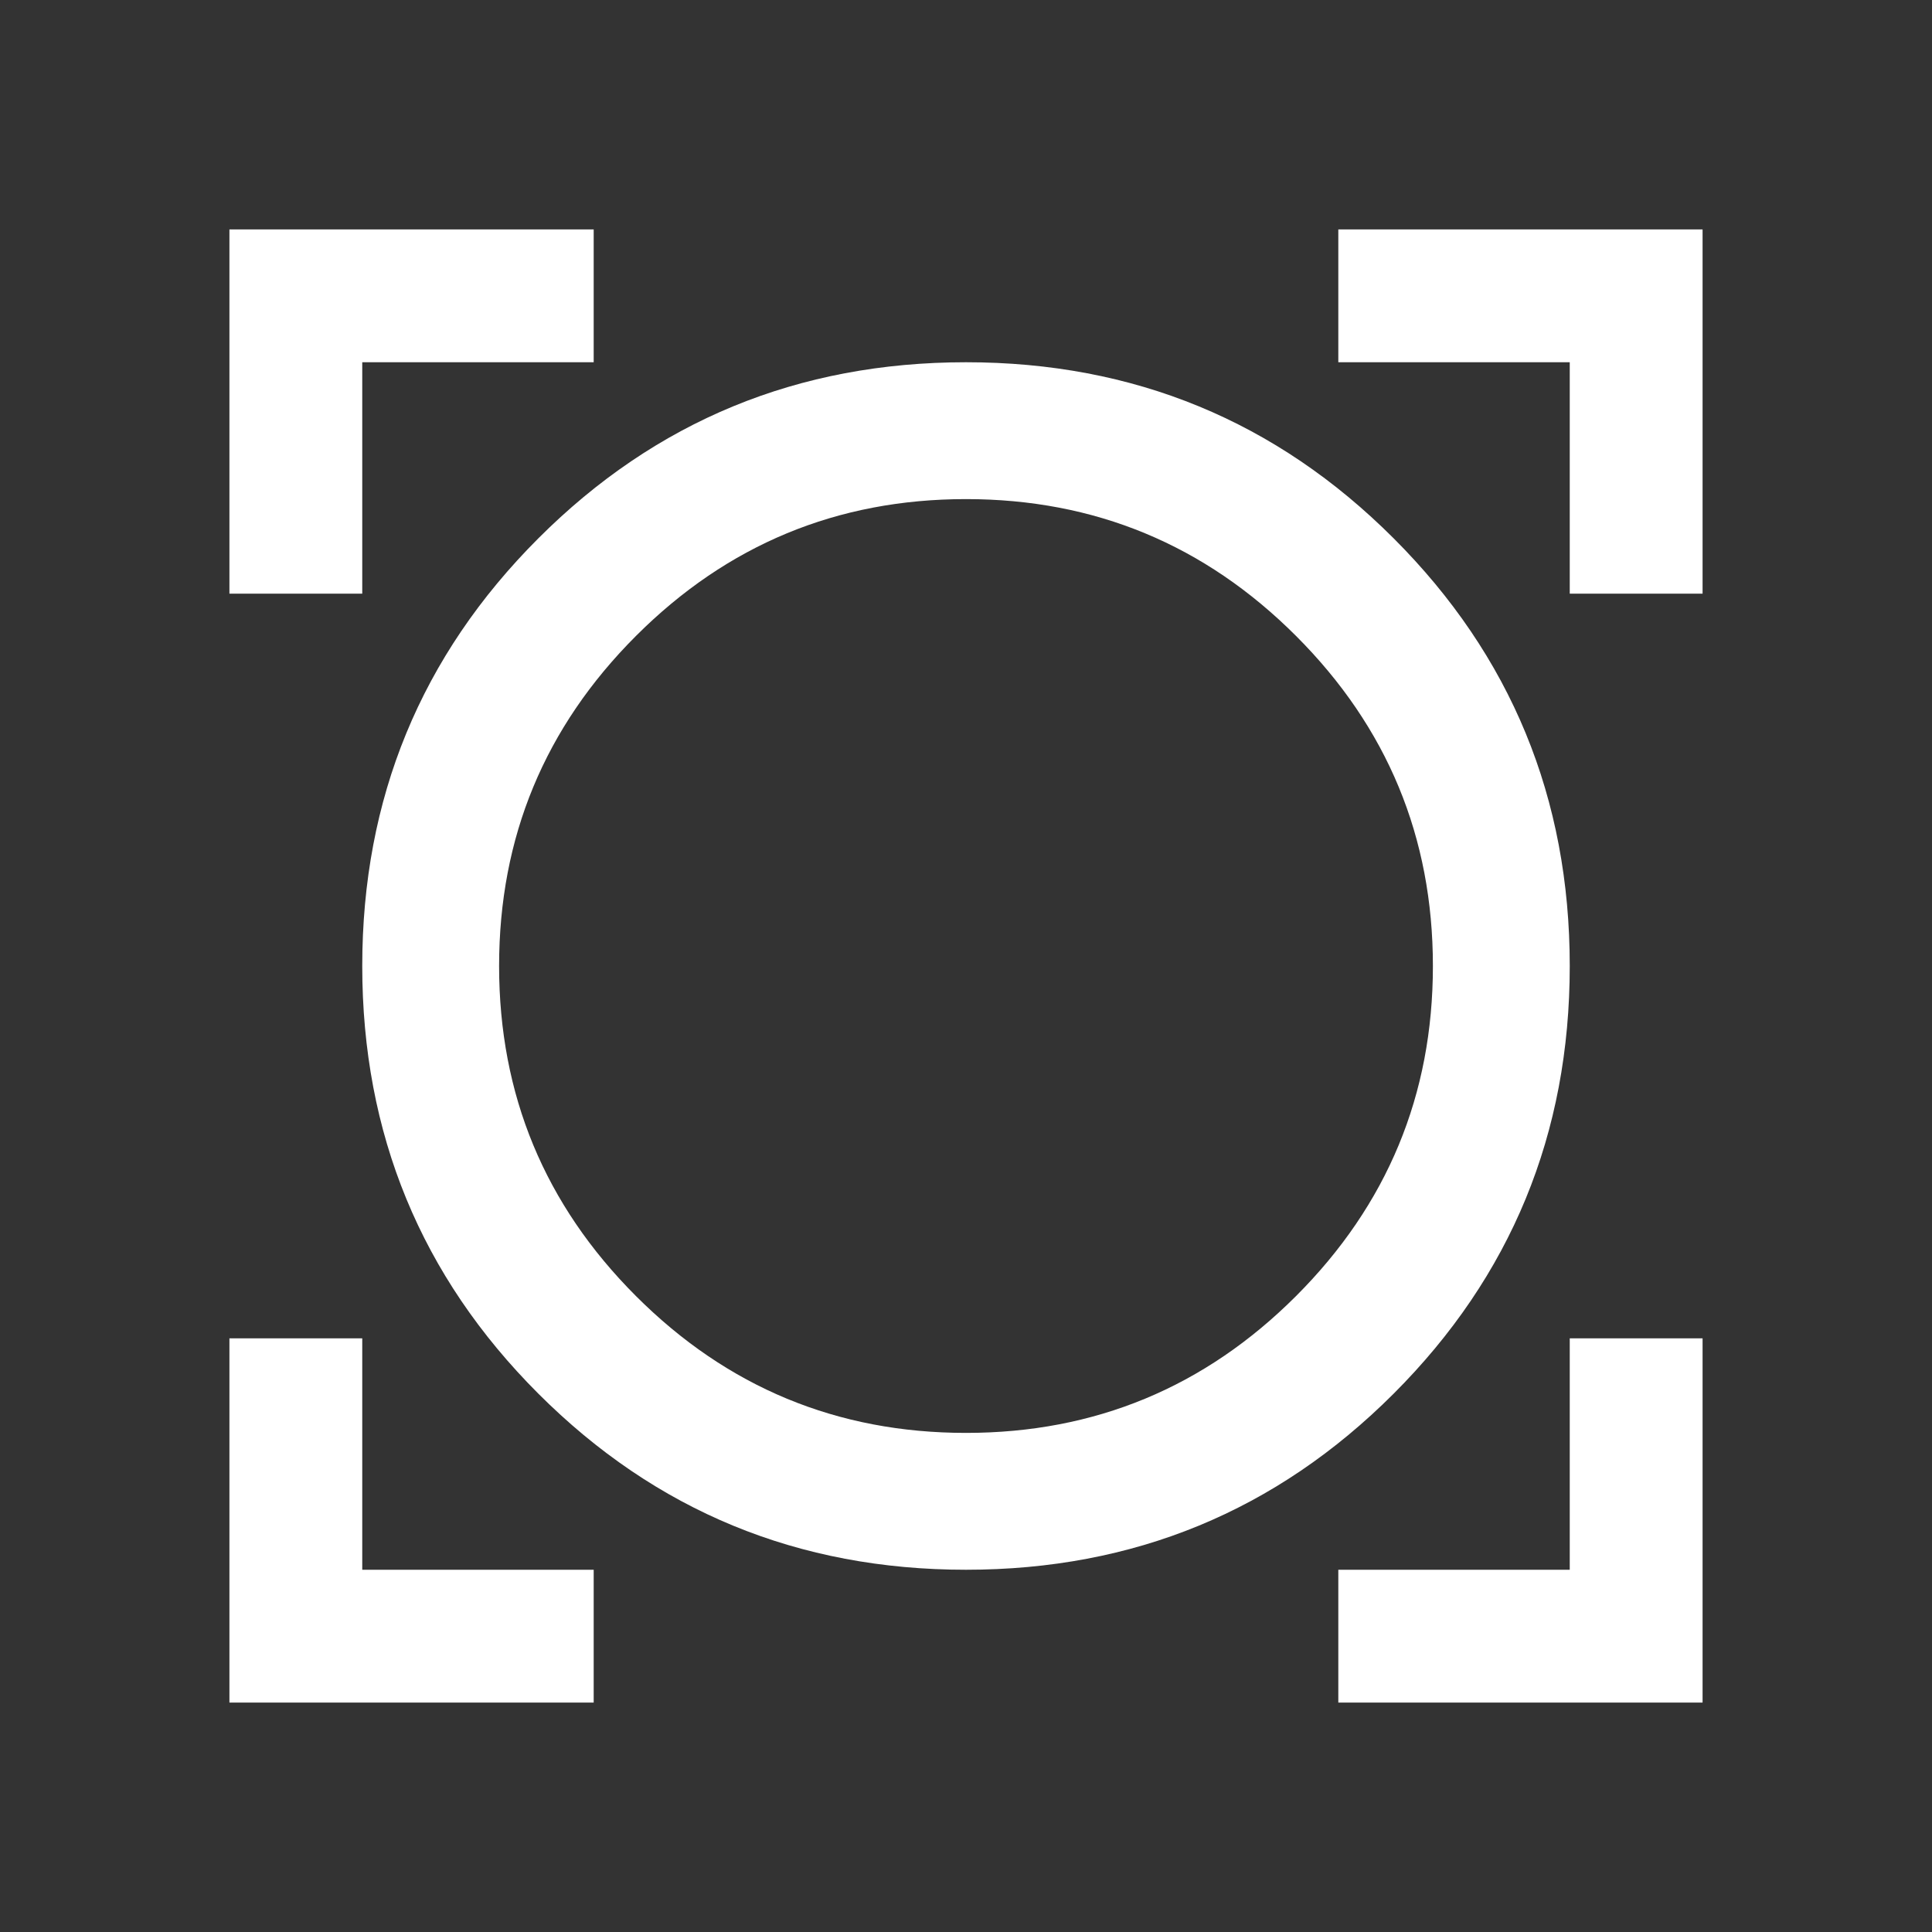 <svg xmlns="http://www.w3.org/2000/svg" height="48" width="48"><rect width="100%" height="100%" fill="#333333" stroke="none"/><path fill="#FFFFFF" d="M5.7 42.3V33.25H9V39H14.75V42.3ZM33.25 42.3V39H39V33.25H42.3V42.3ZM24 39Q17.75 39 13.375 34.625Q9 30.25 9 24Q9 17.75 13.375 13.375Q17.75 9 24 9Q30.25 9 34.625 13.375Q39 17.75 39 24Q39 30.25 34.625 34.625Q30.25 39 24 39ZM24 35.6Q28.8 35.6 32.2 32.2Q35.6 28.8 35.6 24Q35.6 19.2 32.2 15.8Q28.8 12.4 24 12.4Q19.2 12.4 15.8 15.8Q12.4 19.2 12.4 24Q12.4 28.8 15.8 32.2Q19.2 35.6 24 35.6ZM5.7 14.75V5.7H14.75V9H9V14.75ZM39 14.75V9H33.25V5.7H42.3V14.75ZM24 24Q24 24 24 24Q24 24 24 24Q24 24 24 24Q24 24 24 24Q24 24 24 24Q24 24 24 24Q24 24 24 24Q24 24 24 24Z"/></svg>